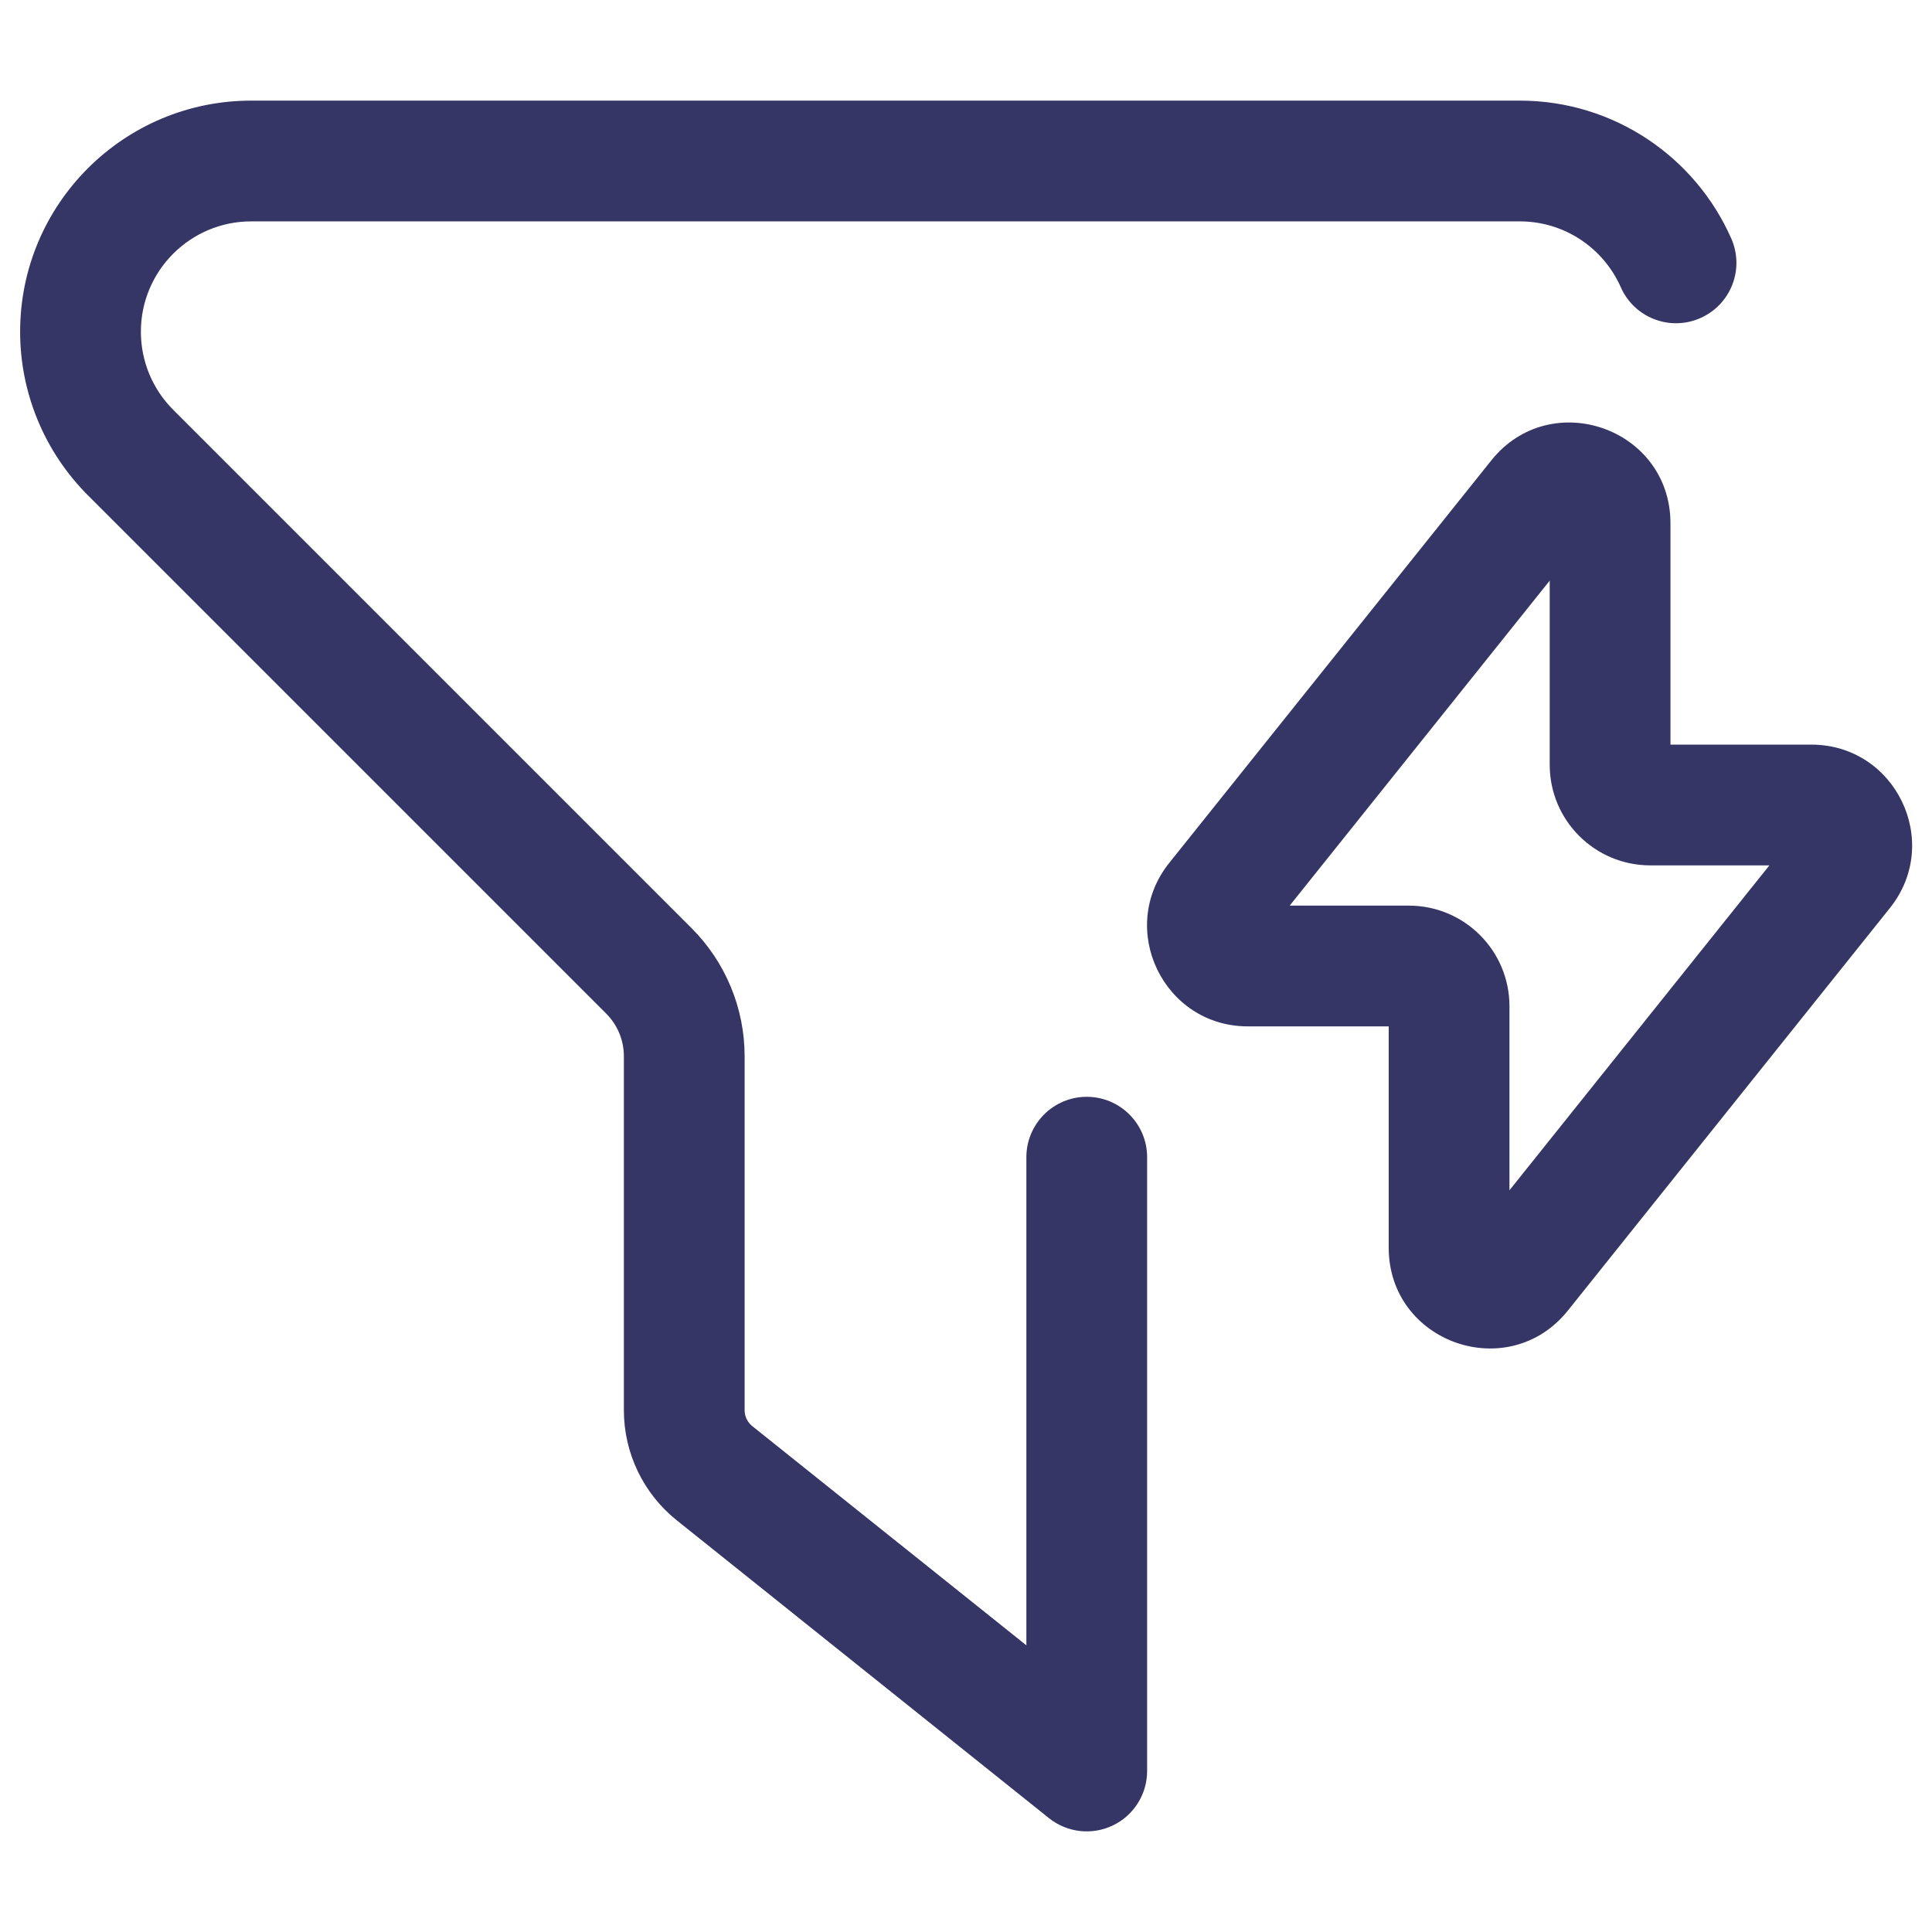 <svg width="24" height="24" viewBox="0 0 24 24" fill="none" xmlns="http://www.w3.org/2000/svg">
<path d="M3.121 1.25C1.536 1.25 0.25 2.536 0.25 4.121C0.25 4.883 0.553 5.613 1.091 6.152L7.53 12.591C7.671 12.732 7.75 12.922 7.75 13.121V17.519C7.75 18.051 7.992 18.554 8.407 18.886L13.031 22.586C13.257 22.766 13.565 22.801 13.825 22.676C14.085 22.551 14.25 22.288 14.25 22V14.375C14.25 13.961 13.914 13.625 13.5 13.625C13.086 13.625 12.75 13.961 12.75 14.375V20.439L9.344 17.715C9.285 17.667 9.25 17.595 9.25 17.519V13.121C9.25 12.525 9.013 11.952 8.591 11.53L2.152 5.091C1.894 4.834 1.75 4.485 1.75 4.121C1.75 3.364 2.364 2.75 3.121 2.75H18.879C19.438 2.75 19.921 3.085 20.134 3.568C20.301 3.947 20.744 4.119 21.123 3.951C21.502 3.784 21.674 3.341 21.506 2.962C21.062 1.955 20.053 1.25 18.879 1.25H3.121Z" fill="#353566"/>
<path fill-rule="evenodd" clip-rule="evenodd" d="M20.751 6.501C20.751 5.318 19.262 4.798 18.525 5.72L14.525 10.719C13.87 11.538 14.454 12.75 15.501 12.75H17.251V15.499C17.251 16.681 18.739 17.202 19.477 16.28L23.477 11.28C24.132 10.461 23.548 9.25 22.501 9.25H20.751V6.501ZM16.021 11.25L19.251 7.213V9.5C19.251 10.191 19.811 10.75 20.501 10.75H21.98L18.751 14.786V12.5C18.751 11.809 18.191 11.25 17.501 11.25H16.021Z" fill="#353566"/>
</svg>
